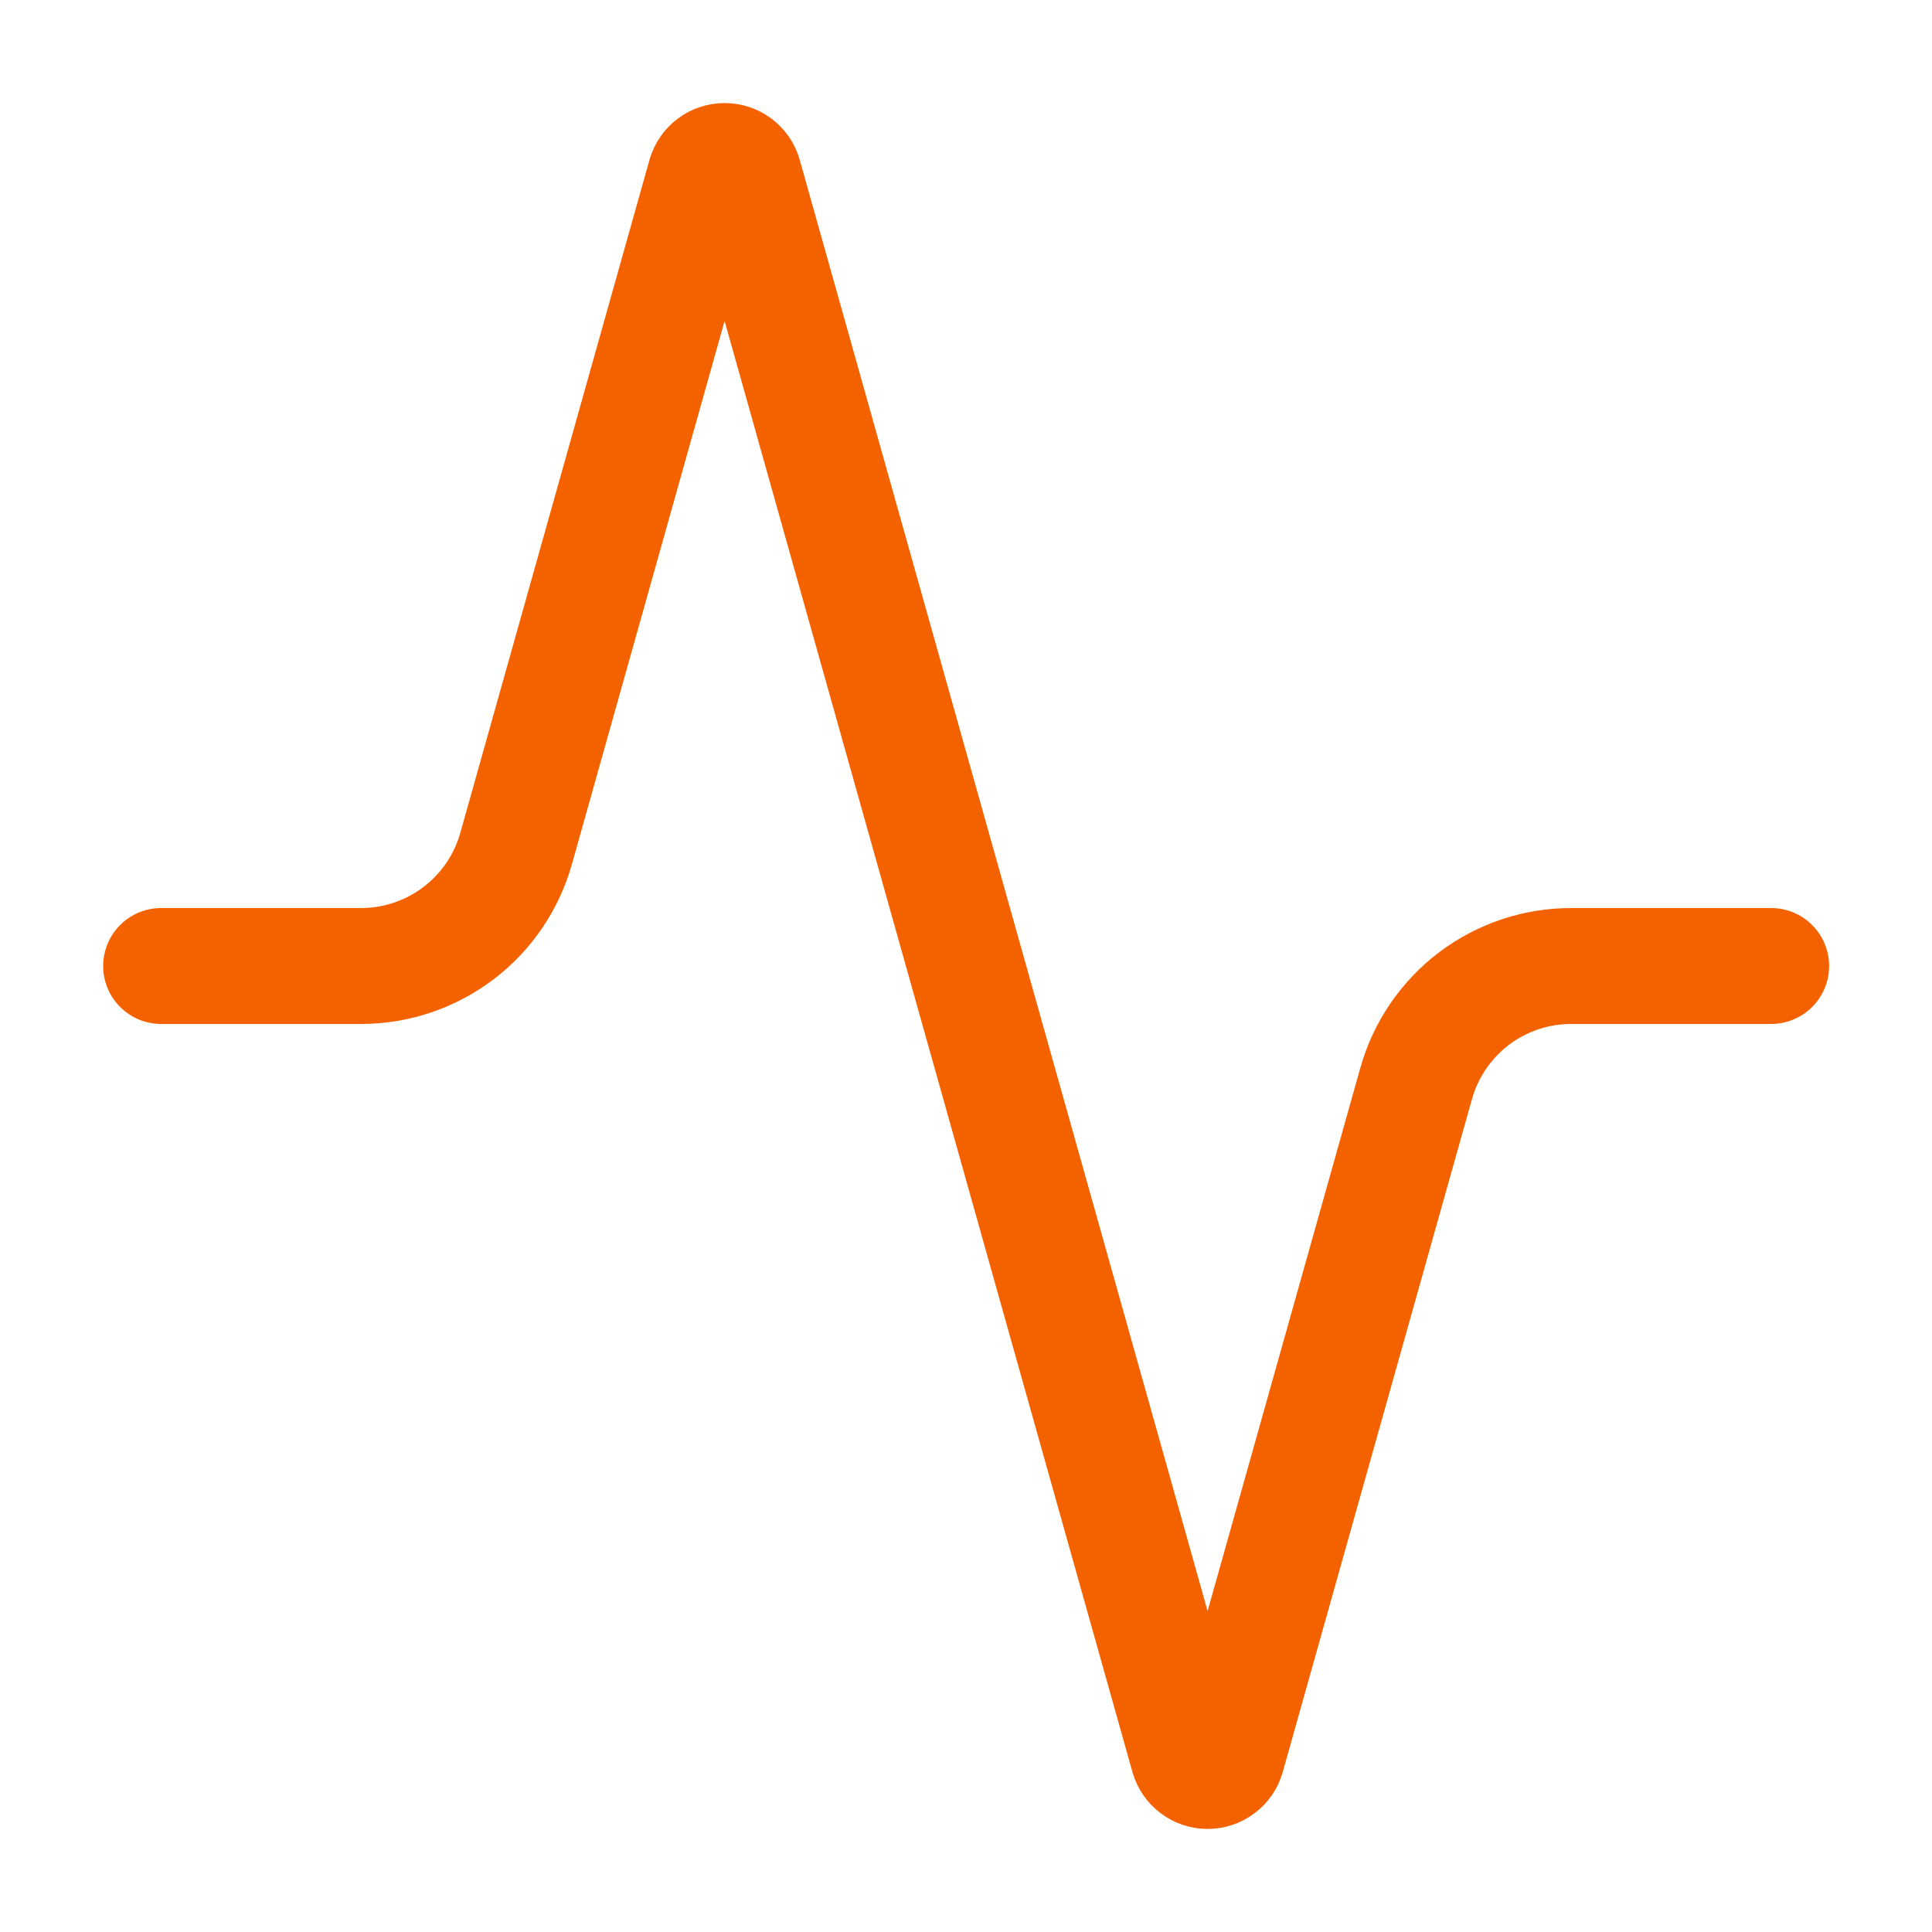 <svg width="20" height="20" viewBox="0 0 20 20" fill="none" xmlns="http://www.w3.org/2000/svg">
<path d="M18.335 10H16.268C15.904 9.999 15.549 10.118 15.259 10.337C14.969 10.557 14.758 10.866 14.66 11.216L12.701 18.183C12.689 18.226 12.662 18.265 12.626 18.291C12.59 18.319 12.546 18.333 12.501 18.333C12.456 18.333 12.412 18.319 12.376 18.291C12.34 18.265 12.314 18.226 12.301 18.183L7.701 1.817C7.689 1.773 7.662 1.735 7.626 1.708C7.59 1.681 7.546 1.667 7.501 1.667C7.456 1.667 7.412 1.681 7.376 1.708C7.34 1.735 7.314 1.773 7.301 1.817L5.343 8.783C5.245 9.132 5.036 9.44 4.747 9.66C4.458 9.879 4.106 9.999 3.743 10H1.668" stroke="#F46200" stroke-width="1.2" stroke-linecap="round" stroke-linejoin="round"/>
</svg>
